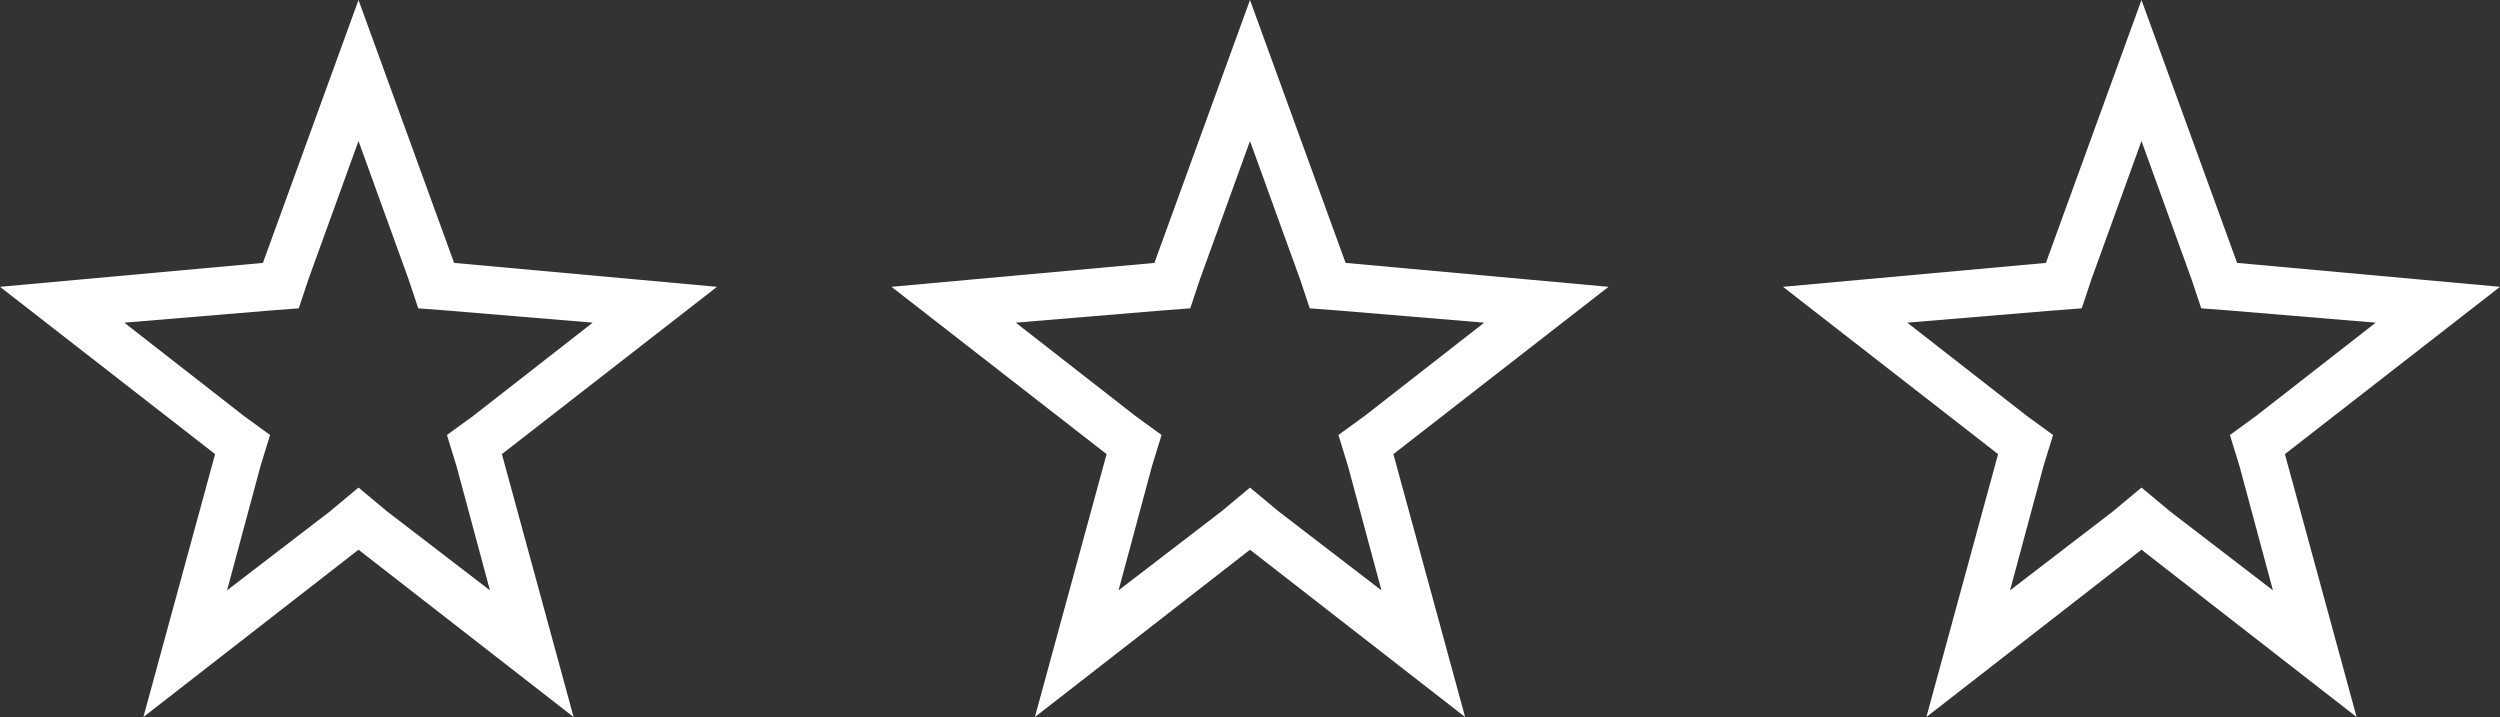 <?xml version="1.0" encoding="utf-8"?>
<!-- Generator: Adobe Illustrator 18.1.1, SVG Export Plug-In . SVG Version: 6.00 Build 0)  -->
<!DOCTYPE svg PUBLIC "-//W3C//DTD SVG 1.1//EN" "http://www.w3.org/Graphics/SVG/1.1/DTD/svg11.dtd">
<svg version="1.1" id="Layer_1" xmlns="http://www.w3.org/2000/svg" xmlns:xlink="http://www.w3.org/1999/xlink" x="0px" y="0px"
	 width="104.6px" height="30px" viewBox="-493 361 104.6 30" enable-background="new -493 361 104.6 30" xml:space="preserve">
<rect x="-493" y="361" width="104.6" height="30" fill="#333333" stroke="none"/>
<path fill="#FFFFFF" d="M-463,373l-11-1l-4-11l-4,11l-11,1l9,7l-3,11l9-7l9,7l-3-11L-463,373z M-476.8,382.4l-1.2-1l-1.2,1l-4.3,3.3
	l1.4-5.2l0.4-1.3l-1.1-0.8l-5-3.9l6-0.5l1.3-0.1l0.4-1.2l2.1-5.8l2.1,5.8l0.4,1.2l1.3,0.1l6,0.5l-5,3.9l-1.1,0.8l0.4,1.3l1.4,5.2
	L-476.8,382.4z"/>
<path fill="#FFFFFF" d="M-425.7,373l-11-1l-4-11l-4,11l-11,1l9,7l-3,11l9-7l9,7l-3-11L-425.7,373z M-439.5,382.4l-1.2-1l-1.2,1
	l-4.3,3.3l1.4-5.2l0.4-1.3l-1.1-0.8l-5-3.9l6-0.5l1.3-0.1l0.4-1.2l2.1-5.8l2.1,5.8l0.4,1.2l1.3,0.1l6,0.5l-5,3.9l-1.1,0.8l0.4,1.3
	l1.4,5.2L-439.5,382.4z"/>
<path fill="#FFFFFF" d="M-388.4,373l-11-1l-4-11l-4,11l-11,1l9,7l-3,11l9-7l9,7l-3-11L-388.4,373z M-402.2,382.4l-1.2-1l-1.2,1
	l-4.3,3.3l1.4-5.2l0.4-1.3l-1.1-0.8l-5-3.9l6-0.5l1.3-0.1l0.4-1.2l2.1-5.8l2.1,5.8l0.4,1.2l1.3,0.1l6,0.5l-5,3.9l-1.1,0.8l0.4,1.3
	l1.4,5.2L-402.2,382.4z"/>
</svg>
